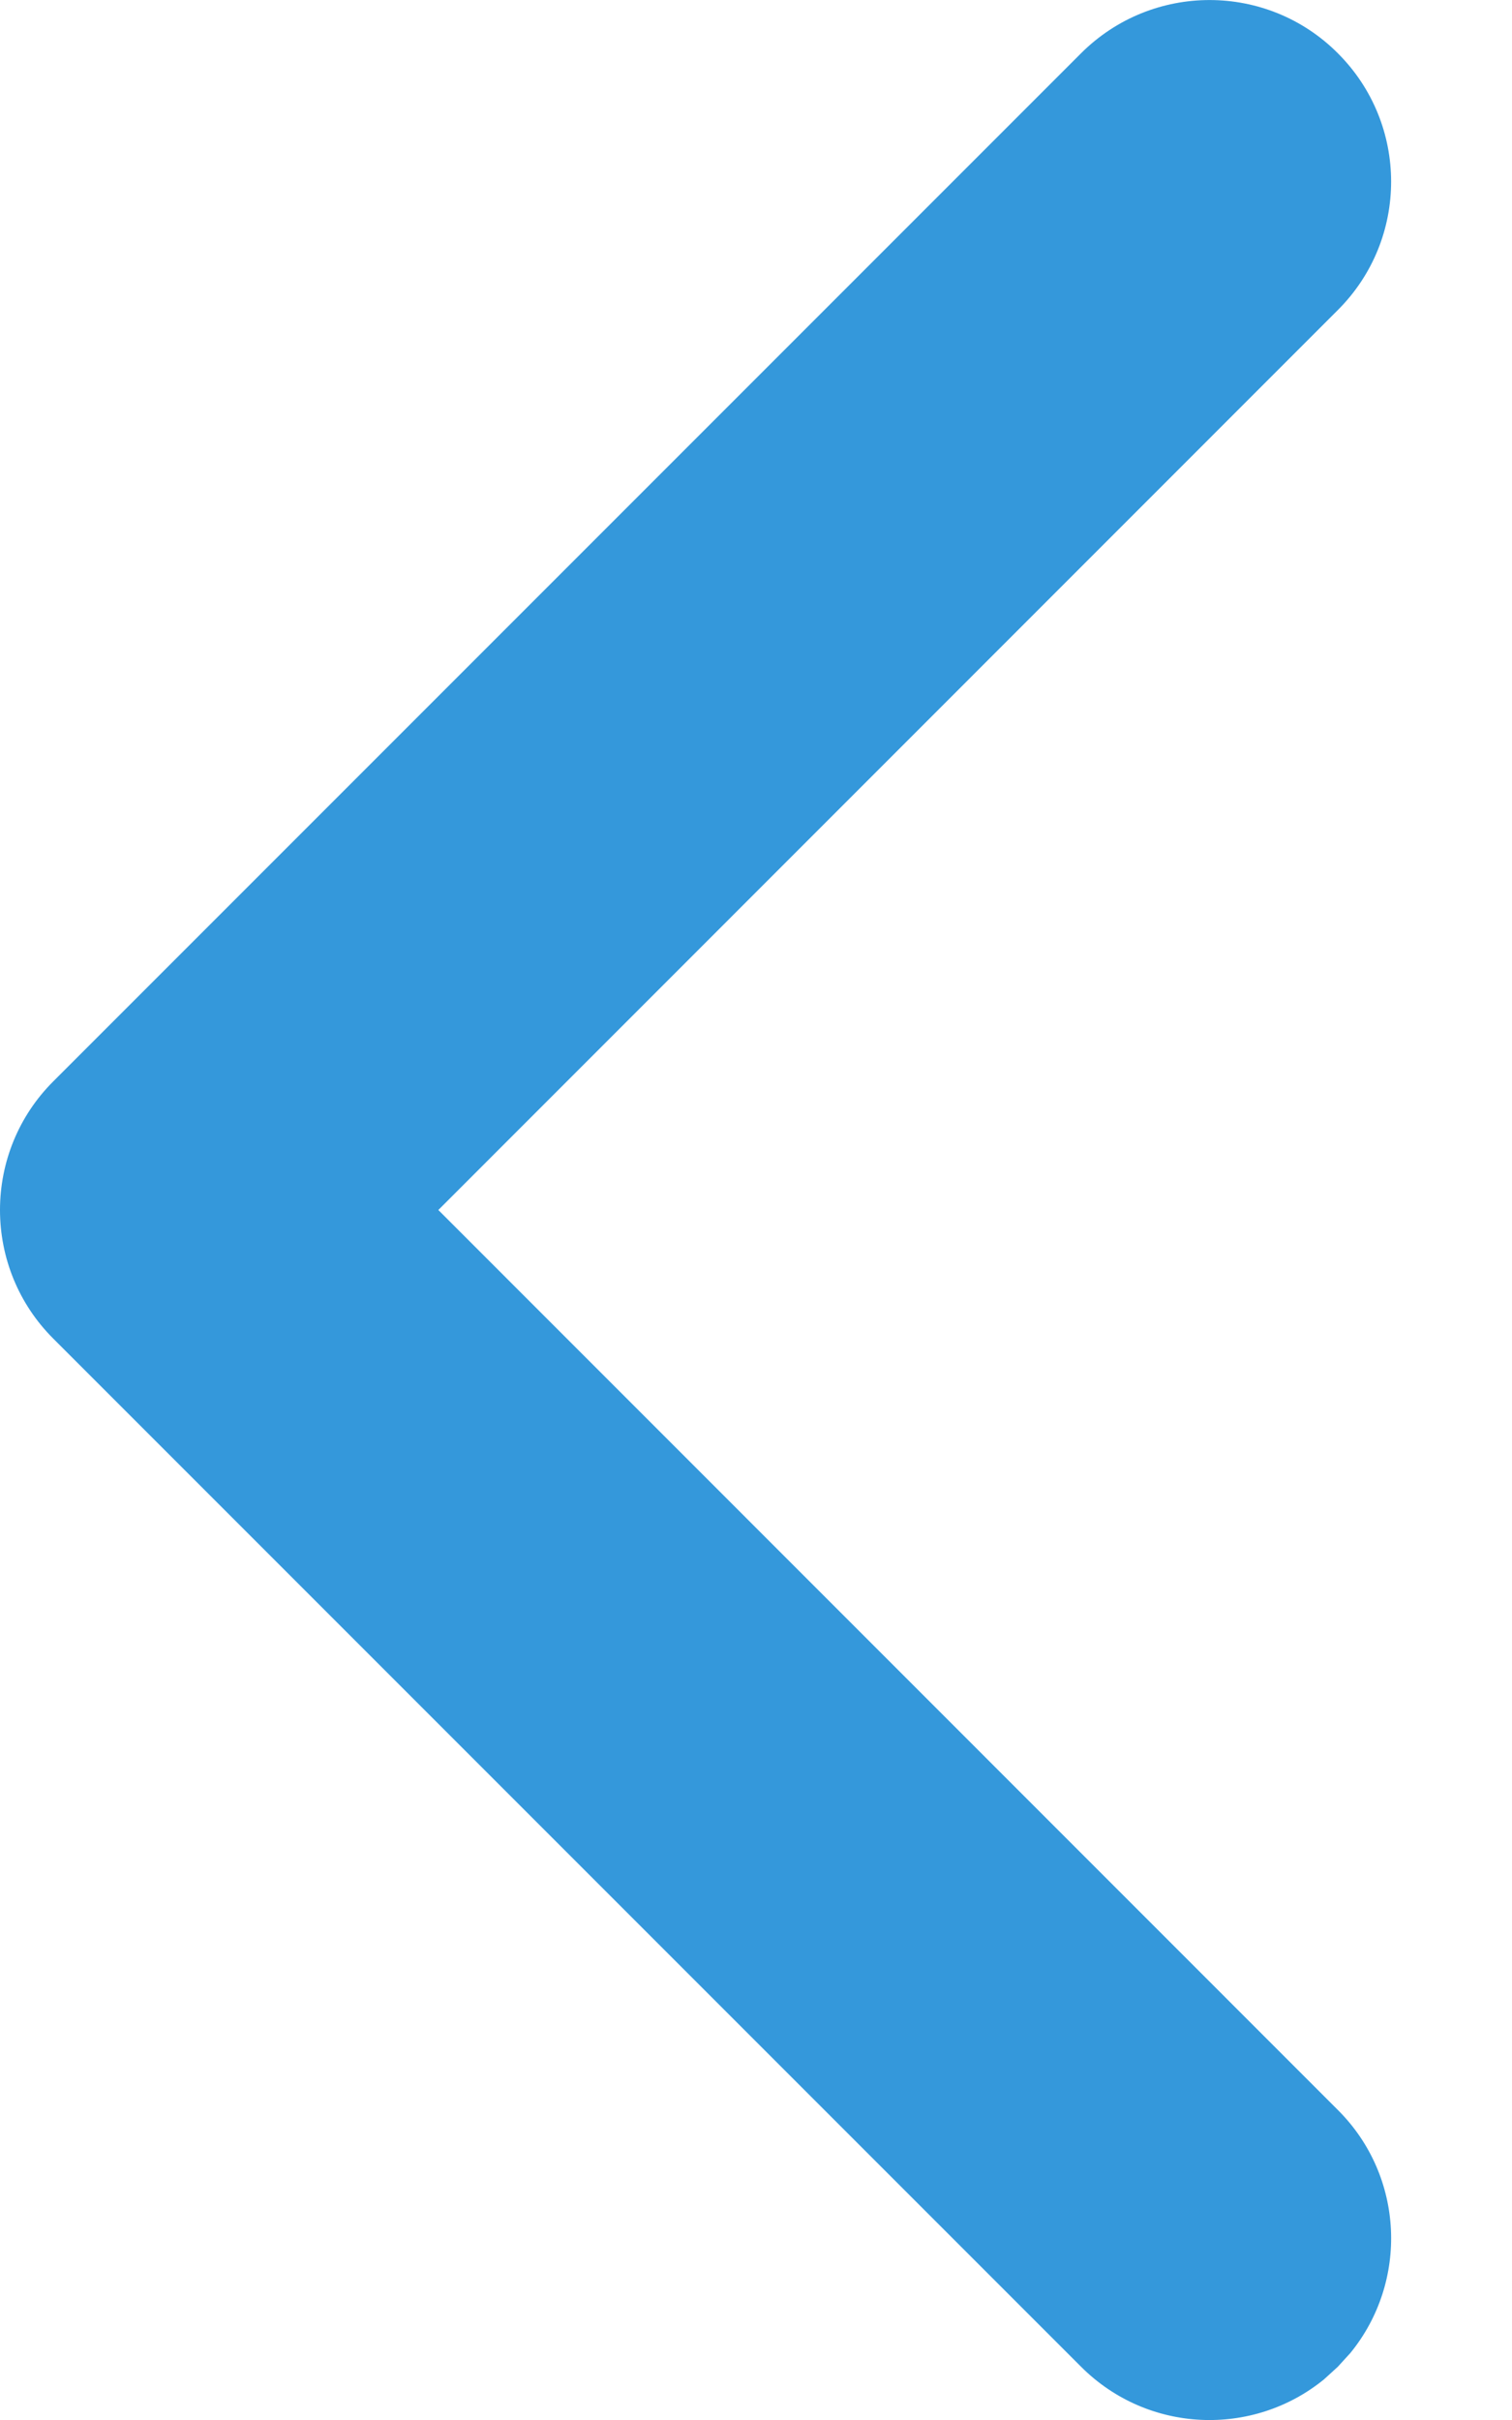 <svg width="10" height="16" viewBox="0 0 10 16" fill="none" xmlns="http://www.w3.org/2000/svg">
<path fill-rule="evenodd" clip-rule="evenodd" d="M8.757 15.731C8.285 16.116 7.59 16.088 7.15 15.648L0.351 8.849C0.123 8.621 0 8.316 0 8C0 7.684 0.123 7.379 0.351 7.151L7.15 0.352C7.62 -0.117 8.38 -0.117 8.848 0.352C9.318 0.821 9.318 1.581 8.848 2.05L2.899 8L8.848 13.95C9.289 14.389 9.316 15.085 8.931 15.557L8.848 15.648L8.757 15.731Z" fill="#3498DB"/>
</svg>

